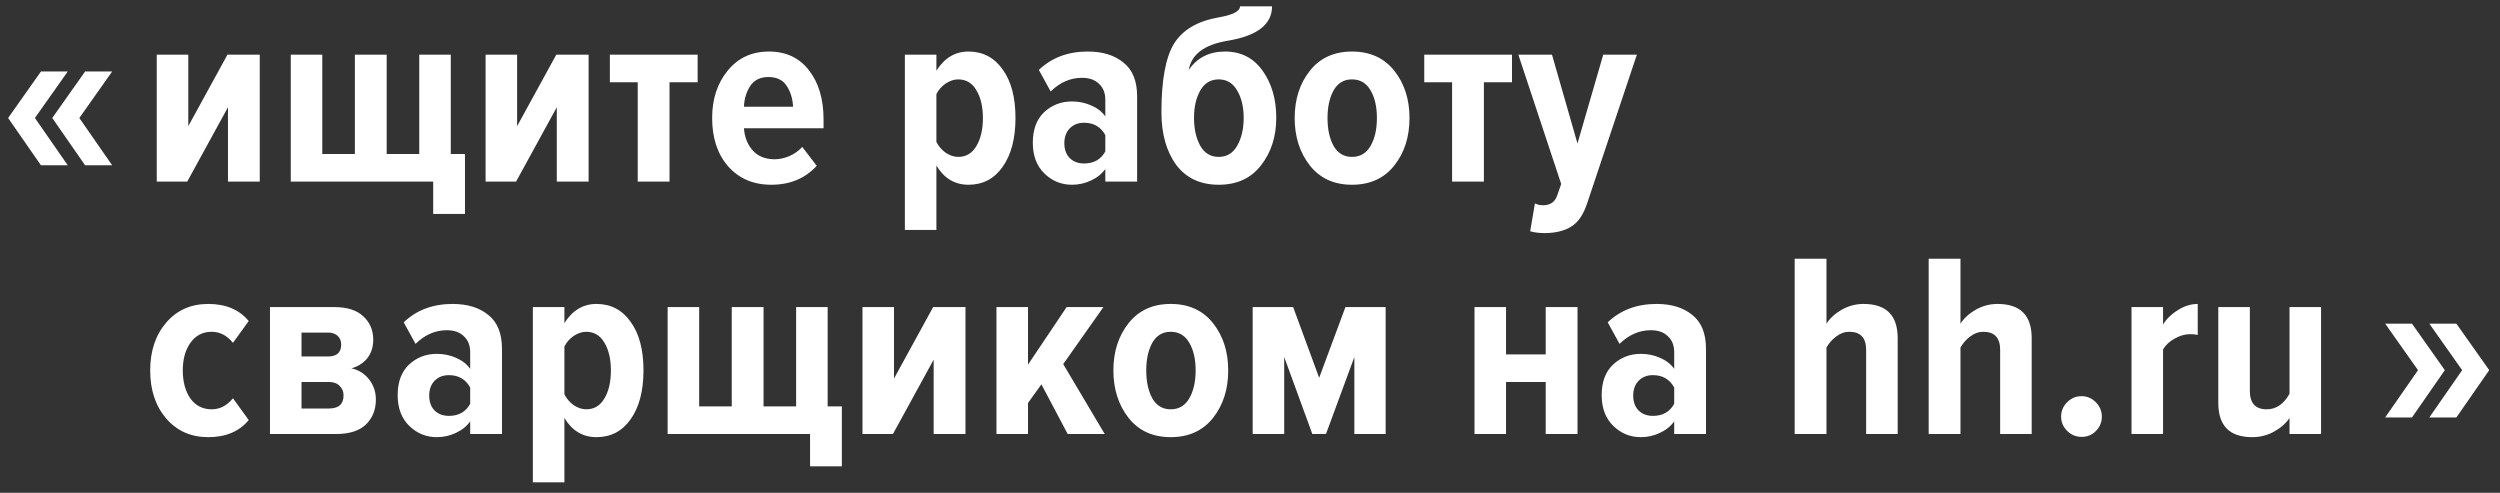 <svg width="208" height="41" viewBox="0 0 208 41" fill="none" xmlns="http://www.w3.org/2000/svg">
  <rect x="0" y="0" width="208" height="41" fill="#333333" stroke="none"/>
  <path d="M15.578 15.109H13.042V4.55H15.666V10.496L18.923 4.55H21.612V15.109H18.967V8.922L15.578 15.109ZM34.882 4.55H37.505V12.813H38.686V17.798H36.041V15.109H24.192V4.55H26.815V12.813H29.526V4.55H32.171V12.813H34.882V4.55ZM42.937 15.109H40.401V4.55H43.024V10.496L46.282 4.55H48.971V15.109H46.325V8.922L42.937 15.109ZM55.704 15.109H53.059V6.845H50.741V4.55H58.043V6.845H55.704V15.109ZM64.168 15.371C62.682 15.371 61.487 14.861 60.583 13.841C59.694 12.821 59.25 11.48 59.25 9.819C59.25 8.244 59.68 6.933 60.539 5.883C61.399 4.819 62.544 4.288 63.972 4.288C65.4 4.288 66.515 4.812 67.317 5.862C68.118 6.896 68.519 8.252 68.519 9.928V10.671H61.895C61.953 11.429 62.201 12.048 62.638 12.529C63.075 13.01 63.68 13.251 64.453 13.251C64.846 13.251 65.254 13.163 65.677 12.988C66.1 12.799 66.457 12.544 66.748 12.223L67.951 13.797C66.989 14.847 65.728 15.371 64.168 15.371ZM65.983 8.878C65.954 8.223 65.779 7.647 65.458 7.151C65.138 6.656 64.628 6.408 63.928 6.408C63.258 6.408 62.755 6.656 62.42 7.151C62.099 7.647 61.924 8.223 61.895 8.878H65.983ZM80.575 15.371C79.438 15.371 78.549 14.839 77.908 13.775V19.131H75.285V4.55H77.908V5.883C78.579 4.819 79.468 4.288 80.575 4.288C81.77 4.288 82.718 4.783 83.417 5.774C84.131 6.751 84.488 8.099 84.488 9.819C84.488 11.524 84.131 12.879 83.417 13.885C82.718 14.876 81.77 15.371 80.575 15.371ZM79.722 13.054C80.378 13.054 80.881 12.755 81.231 12.158C81.595 11.56 81.778 10.78 81.778 9.819C81.778 8.871 81.595 8.099 81.231 7.501C80.881 6.904 80.378 6.605 79.722 6.605C79.373 6.605 79.023 6.721 78.673 6.955C78.338 7.188 78.083 7.479 77.908 7.829V11.808C78.083 12.158 78.338 12.457 78.673 12.704C79.023 12.937 79.373 13.054 79.722 13.054ZM94.609 15.109H91.963V14.06C91.672 14.468 91.271 14.788 90.761 15.022C90.266 15.255 89.741 15.371 89.187 15.371C88.298 15.371 87.533 15.058 86.892 14.431C86.25 13.805 85.93 12.952 85.93 11.873C85.93 10.78 86.243 9.935 86.87 9.338C87.511 8.74 88.284 8.441 89.187 8.441C89.755 8.441 90.287 8.551 90.783 8.769C91.293 8.988 91.687 9.294 91.963 9.687V8.31C91.963 7.742 91.789 7.297 91.439 6.976C91.104 6.641 90.63 6.474 90.018 6.474C89.056 6.474 88.189 6.853 87.416 7.61L86.433 5.818C87.496 4.798 88.852 4.288 90.499 4.288C91.738 4.288 92.729 4.594 93.472 5.206C94.23 5.803 94.609 6.743 94.609 8.026V15.109ZM90.193 13.601C91.009 13.601 91.599 13.265 91.963 12.595V11.239C91.585 10.555 90.994 10.212 90.193 10.212C89.697 10.212 89.296 10.372 88.99 10.693C88.699 10.999 88.553 11.407 88.553 11.917C88.553 12.427 88.699 12.835 88.99 13.142C89.296 13.447 89.697 13.601 90.193 13.601ZM99.867 12.136C100.217 12.748 100.727 13.054 101.397 13.054C102.068 13.054 102.578 12.748 102.927 12.136C103.292 11.509 103.474 10.729 103.474 9.797C103.474 8.893 103.292 8.135 102.927 7.523C102.578 6.911 102.068 6.605 101.397 6.605C100.727 6.605 100.217 6.911 99.867 7.523C99.517 8.135 99.342 8.893 99.342 9.797C99.342 10.729 99.517 11.509 99.867 12.136ZM101.397 15.371C99.867 15.371 98.686 14.818 97.856 13.71C97.039 12.588 96.631 11.13 96.631 9.338C96.631 6.67 96.981 4.768 97.681 3.632C98.395 2.48 99.634 1.752 101.397 1.446C102.578 1.241 103.168 0.935 103.168 0.527H105.835C105.835 2.029 104.603 2.983 102.14 3.391C100.202 3.712 99.124 4.521 98.905 5.818C99.604 4.798 100.61 4.288 101.922 4.288C103.248 4.288 104.29 4.819 105.048 5.883C105.806 6.947 106.185 8.252 106.185 9.797C106.185 11.356 105.762 12.675 104.917 13.754C104.086 14.832 102.913 15.371 101.397 15.371ZM112.482 15.371C110.996 15.371 109.83 14.839 108.985 13.775C108.139 12.697 107.717 11.378 107.717 9.819C107.717 8.259 108.139 6.947 108.985 5.883C109.83 4.819 110.996 4.288 112.482 4.288C113.984 4.288 115.157 4.819 116.002 5.883C116.847 6.947 117.27 8.259 117.27 9.819C117.27 11.393 116.847 12.711 116.002 13.775C115.157 14.839 113.984 15.371 112.482 15.371ZM112.482 13.054C113.167 13.054 113.685 12.748 114.035 12.136C114.384 11.524 114.559 10.751 114.559 9.819C114.559 8.886 114.384 8.121 114.035 7.523C113.685 6.911 113.167 6.605 112.482 6.605C111.812 6.605 111.302 6.911 110.952 7.523C110.617 8.135 110.449 8.9 110.449 9.819C110.449 10.751 110.617 11.524 110.952 12.136C111.302 12.748 111.812 13.054 112.482 13.054ZM123.46 15.109H120.814V6.845H118.497V4.55H125.799V6.845H123.46V15.109ZM127.311 19.241L127.705 16.924C127.909 17.026 128.135 17.077 128.382 17.077C128.965 17.077 129.352 16.822 129.541 16.311L129.891 15.306L126.327 4.55H129.126L131.246 11.939L133.389 4.55H136.187L132.055 16.902C131.749 17.834 131.319 18.476 130.765 18.826C130.212 19.19 129.483 19.379 128.579 19.394C128.069 19.394 127.646 19.343 127.311 19.241ZM17.327 36.371C15.884 36.371 14.718 35.854 13.829 34.819C12.94 33.784 12.496 32.451 12.496 30.819C12.496 29.201 12.94 27.875 13.829 26.84C14.718 25.805 15.884 25.288 17.327 25.288C18.785 25.288 19.907 25.761 20.694 26.709L19.382 28.523C18.887 27.911 18.296 27.605 17.611 27.605C16.868 27.605 16.278 27.911 15.841 28.523C15.418 29.121 15.207 29.886 15.207 30.819C15.207 31.766 15.418 32.546 15.841 33.158C16.278 33.755 16.868 34.054 17.611 34.054C18.296 34.054 18.887 33.748 19.382 33.136L20.694 34.95C19.907 35.898 18.785 36.371 17.327 36.371ZM27.972 36.109H22.462V25.55H27.819C28.883 25.55 29.684 25.805 30.223 26.315C30.777 26.825 31.054 27.474 31.054 28.261C31.054 28.873 30.887 29.39 30.551 29.813C30.216 30.221 29.779 30.498 29.239 30.644C29.837 30.775 30.325 31.081 30.704 31.562C31.083 32.043 31.273 32.604 31.273 33.245C31.273 34.09 30.996 34.783 30.442 35.322C29.888 35.847 29.065 36.109 27.972 36.109ZM27.36 33.988C28.176 33.988 28.584 33.624 28.584 32.895C28.584 32.575 28.474 32.312 28.256 32.108C28.052 31.89 27.753 31.78 27.36 31.78H25.086V33.988H27.36ZM27.272 29.66C28.015 29.66 28.387 29.332 28.387 28.676C28.387 28.37 28.292 28.13 28.103 27.955C27.913 27.765 27.636 27.67 27.272 27.67H25.086V29.66H27.272ZM41.765 36.109H39.12V35.06C38.828 35.468 38.428 35.788 37.918 36.022C37.422 36.255 36.897 36.371 36.343 36.371C35.455 36.371 34.689 36.058 34.048 35.431C33.407 34.805 33.086 33.952 33.086 32.873C33.086 31.78 33.4 30.935 34.026 30.338C34.667 29.74 35.44 29.441 36.343 29.441C36.912 29.441 37.444 29.55 37.939 29.769C38.45 29.988 38.843 30.294 39.12 30.687V29.31C39.12 28.742 38.945 28.297 38.595 27.977C38.26 27.641 37.786 27.474 37.174 27.474C36.212 27.474 35.345 27.853 34.573 28.61L33.589 26.818C34.653 25.798 36.008 25.288 37.655 25.288C38.894 25.288 39.885 25.594 40.628 26.206C41.386 26.803 41.765 27.743 41.765 29.026V36.109ZM37.349 34.601C38.165 34.601 38.756 34.265 39.12 33.595V32.239C38.741 31.555 38.151 31.212 37.349 31.212C36.854 31.212 36.453 31.372 36.147 31.693C35.855 31.999 35.71 32.407 35.71 32.917C35.71 33.427 35.855 33.835 36.147 34.142C36.453 34.447 36.854 34.601 37.349 34.601ZM49.625 36.371C48.488 36.371 47.599 35.839 46.958 34.776V40.132H44.334V25.55H46.958V26.883C47.628 25.82 48.517 25.288 49.625 25.288C50.82 25.288 51.767 25.783 52.467 26.774C53.181 27.751 53.538 29.099 53.538 30.819C53.538 32.524 53.181 33.879 52.467 34.885C51.767 35.876 50.82 36.371 49.625 36.371ZM48.772 34.054C49.428 34.054 49.931 33.755 50.281 33.158C50.645 32.56 50.827 31.78 50.827 30.819C50.827 29.871 50.645 29.099 50.281 28.501C49.931 27.904 49.428 27.605 48.772 27.605C48.422 27.605 48.073 27.721 47.723 27.955C47.388 28.188 47.133 28.479 46.958 28.829V32.808C47.133 33.158 47.388 33.456 47.723 33.704C48.073 33.937 48.422 34.054 48.772 34.054ZM66.238 25.55H68.861V33.813H70.042V38.798H67.397V36.109H55.548V25.55H58.171V33.813H60.882V25.55H63.527V33.813H66.238V25.55ZM74.293 36.109H71.757V25.55H74.38V31.496L77.638 25.55H80.327V36.109H77.681V29.922L74.293 36.109ZM91.913 36.109H88.831L86.645 31.977L85.53 33.529V36.109H82.906V25.55H85.53V30.338L88.743 25.55H91.804L88.459 30.294L91.913 36.109ZM97.4 36.371C95.913 36.371 94.747 35.839 93.902 34.776C93.056 33.697 92.634 32.378 92.634 30.819C92.634 29.259 93.056 27.947 93.902 26.883C94.747 25.82 95.913 25.288 97.4 25.288C98.901 25.288 100.074 25.82 100.919 26.883C101.765 27.947 102.187 29.259 102.187 30.819C102.187 32.392 101.765 33.712 100.919 34.776C100.074 35.839 98.901 36.371 97.4 36.371ZM97.4 34.054C98.085 34.054 98.602 33.748 98.952 33.136C99.302 32.524 99.477 31.751 99.477 30.819C99.477 29.886 99.302 29.121 98.952 28.523C98.602 27.911 98.085 27.605 97.4 27.605C96.729 27.605 96.219 27.911 95.869 28.523C95.534 29.135 95.367 29.9 95.367 30.819C95.367 31.751 95.534 32.524 95.869 33.136C96.219 33.748 96.729 34.054 97.4 34.054ZM115.285 36.109H112.683V29.704L110.322 36.109H109.186L106.846 29.704V36.109H104.223V25.55H107.59L109.754 31.431L111.94 25.55H115.285V36.109ZM125.302 36.109H122.679V25.55H125.302V29.485H128.603V25.55H131.249V36.109H128.603V31.78H125.302V36.109ZM141.939 36.109H139.294V35.06C139.002 35.468 138.602 35.788 138.091 36.022C137.596 36.255 137.071 36.371 136.517 36.371C135.628 36.371 134.863 36.058 134.222 35.431C133.581 34.805 133.26 33.952 133.26 32.873C133.26 31.78 133.573 30.935 134.2 30.338C134.841 29.74 135.614 29.441 136.517 29.441C137.086 29.441 137.618 29.55 138.113 29.769C138.623 29.988 139.017 30.294 139.294 30.687V29.31C139.294 28.742 139.119 28.297 138.769 27.977C138.434 27.641 137.96 27.474 137.348 27.474C136.386 27.474 135.519 27.853 134.747 28.61L133.763 26.818C134.827 25.798 136.182 25.288 137.829 25.288C139.068 25.288 140.059 25.594 140.802 26.206C141.56 26.803 141.939 27.743 141.939 29.026V36.109ZM137.523 34.601C138.339 34.601 138.929 34.265 139.294 33.595V32.239C138.915 31.555 138.325 31.212 137.523 31.212C137.027 31.212 136.627 31.372 136.321 31.693C136.029 31.999 135.883 32.407 135.883 32.917C135.883 33.427 136.029 33.835 136.321 34.142C136.627 34.447 137.027 34.601 137.523 34.601ZM157.887 36.109H155.263V29.113C155.263 28.108 154.797 27.605 153.864 27.605C153.471 27.605 153.106 27.736 152.771 27.998C152.436 28.246 152.166 28.552 151.962 28.916V36.109H149.317V21.527H151.962V26.927C152.254 26.475 152.676 26.089 153.23 25.768C153.798 25.448 154.403 25.288 155.045 25.288C156.939 25.288 157.887 26.235 157.887 28.13V36.109ZM169.036 36.109H166.413V29.113C166.413 28.108 165.946 27.605 165.013 27.605C164.62 27.605 164.256 27.736 163.92 27.998C163.585 28.246 163.316 28.552 163.111 28.916V36.109H160.466V21.527H163.111V26.927C163.403 26.475 163.826 26.089 164.379 25.768C164.948 25.448 165.553 25.288 166.194 25.288C168.089 25.288 169.036 26.235 169.036 28.13V36.109ZM174.37 35.868C174.05 36.189 173.656 36.349 173.19 36.349C172.723 36.349 172.322 36.182 171.987 35.847C171.652 35.511 171.484 35.118 171.484 34.666C171.484 34.2 171.652 33.799 171.987 33.464C172.322 33.129 172.723 32.961 173.19 32.961C173.641 32.961 174.035 33.129 174.37 33.464C174.705 33.799 174.873 34.2 174.873 34.666C174.873 35.133 174.705 35.533 174.37 35.868ZM179.966 36.109H177.342V25.55H179.966V26.993C180.272 26.512 180.687 26.111 181.212 25.79C181.751 25.455 182.298 25.288 182.851 25.288V27.867C182.677 27.823 182.465 27.802 182.217 27.802C181.795 27.802 181.365 27.925 180.928 28.173C180.505 28.406 180.184 28.705 179.966 29.07V36.109ZM193.111 36.109H190.488V34.776C190.182 35.227 189.752 35.606 189.198 35.912C188.644 36.218 188.039 36.371 187.384 36.371C185.504 36.371 184.563 35.424 184.563 33.529V25.55H187.187V32.524C187.187 33.544 187.653 34.054 188.586 34.054C189.373 34.054 190.007 33.624 190.488 32.764V25.55H193.111V36.109ZM203.409 30.797L200.676 34.732H198.446L201.179 30.797L198.446 26.927H200.676L203.409 30.797ZM207.103 30.797L204.371 34.732H202.119L204.852 30.797L202.119 26.927H204.371L207.103 30.797Z" fill="white"/>
  <path d="M9.333 13.752H7.081L4.348 9.817L7.081 5.947H9.333L6.6 9.817L9.333 13.752ZM5.638 13.752H3.408L0.675 9.817L3.408 5.947H5.638L2.905 9.817L5.638 13.752Z" fill="white"/>
  </svg>
  